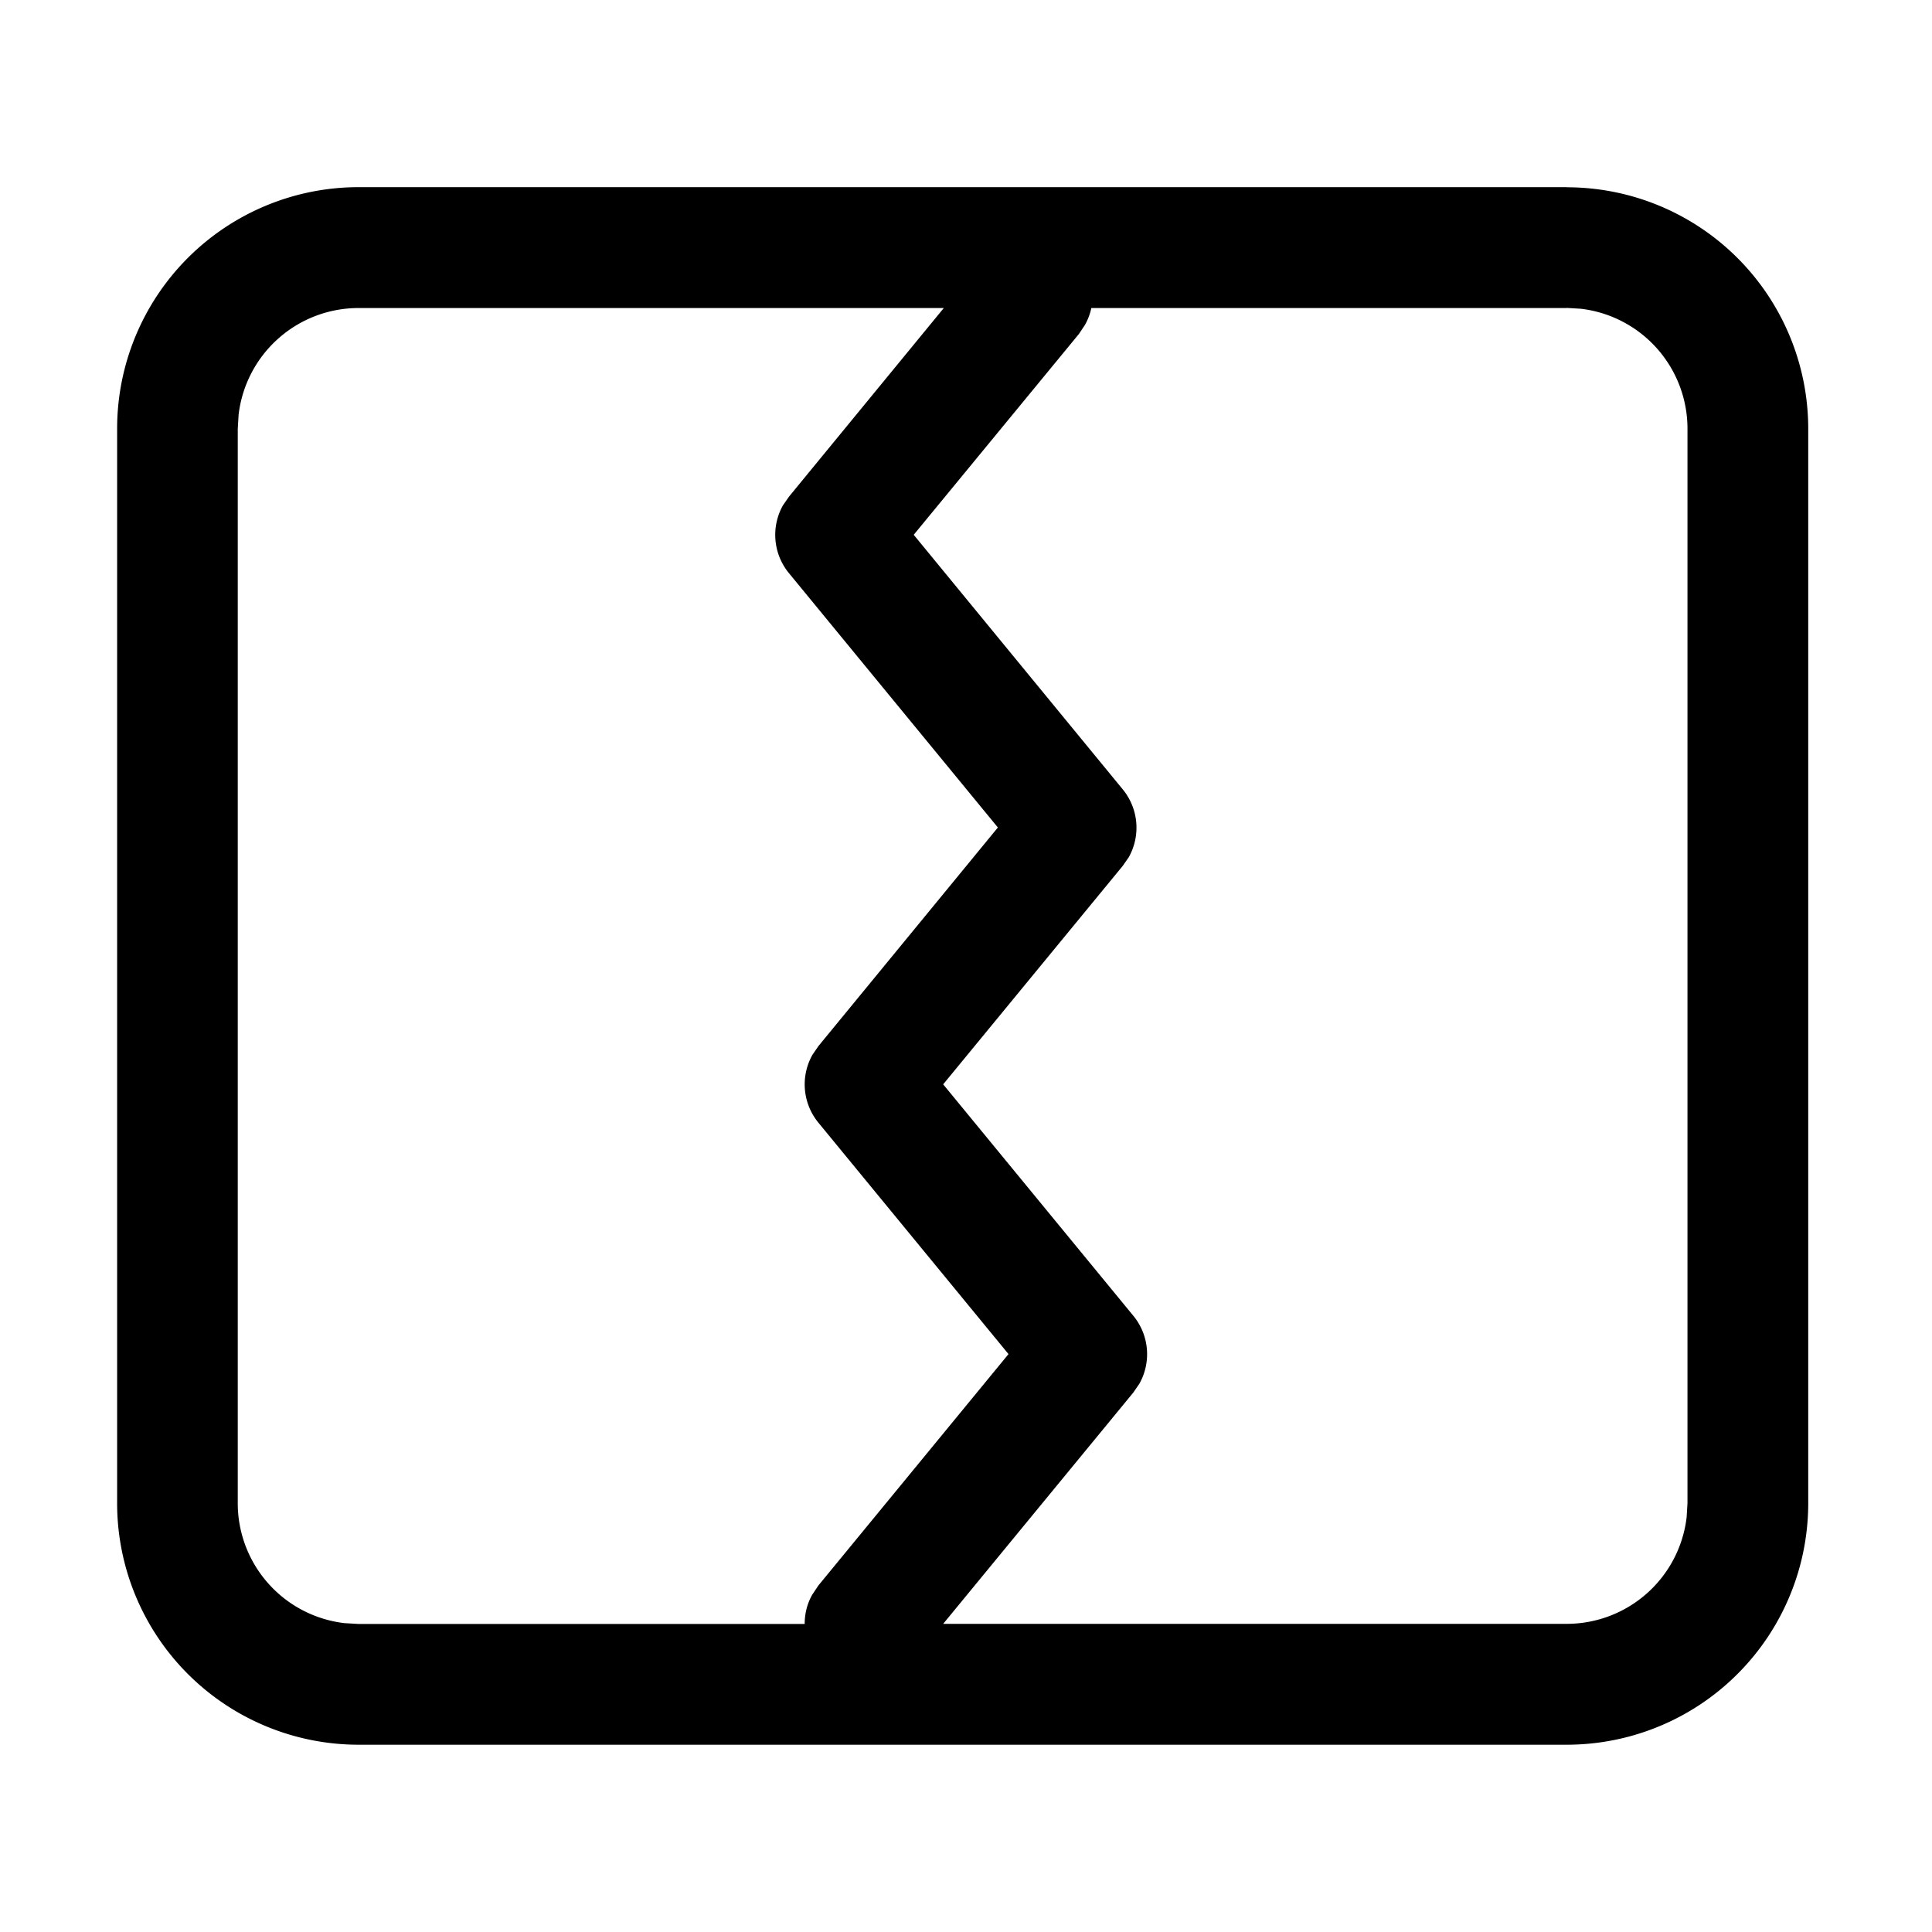 <svg class="icon" viewBox="0 0 1024 1024" xmlns="http://www.w3.org/2000/svg" width="200" height="200"><defs><style/></defs><path d="M830.4 99.264a128 128 0 0 1 128 128v569.472a128 128 0 0 1-128 128H190.08a128 128 0 0 1-128-128V227.2a128 128 0 0 1 128-128h640.384zm-330.112 64H190.016a64 64 0 0 0-63.552 56.576l-.448 7.424v569.472a64 64 0 0 0 56.512 63.552l7.488.448h236.48c0-5.376 1.28-10.752 4.032-15.552l3.2-4.8 100.8-122.688-100.736-122.624a32 32 0 0 1-3.2-35.968l3.2-4.672 95.104-115.84-110.72-134.784a32 32 0 0 1-3.2-35.968l3.2-4.608L500.288 163.2zm330.112 0H578.432a31.744 31.744 0 0 1-3.392 8.96l-3.2 4.8-87.552 106.432 110.784 134.912a32 32 0 0 1 3.2 35.968l-3.2 4.608-95.168 115.776 100.8 122.688a32 32 0 0 1 3.2 35.968l-3.2 4.672-100.8 122.624H830.4a64 64 0 0 0 63.552-56.512l.448-7.424V227.2a64 64 0 0 0-56.512-63.552l-7.488-.448z"/></svg>